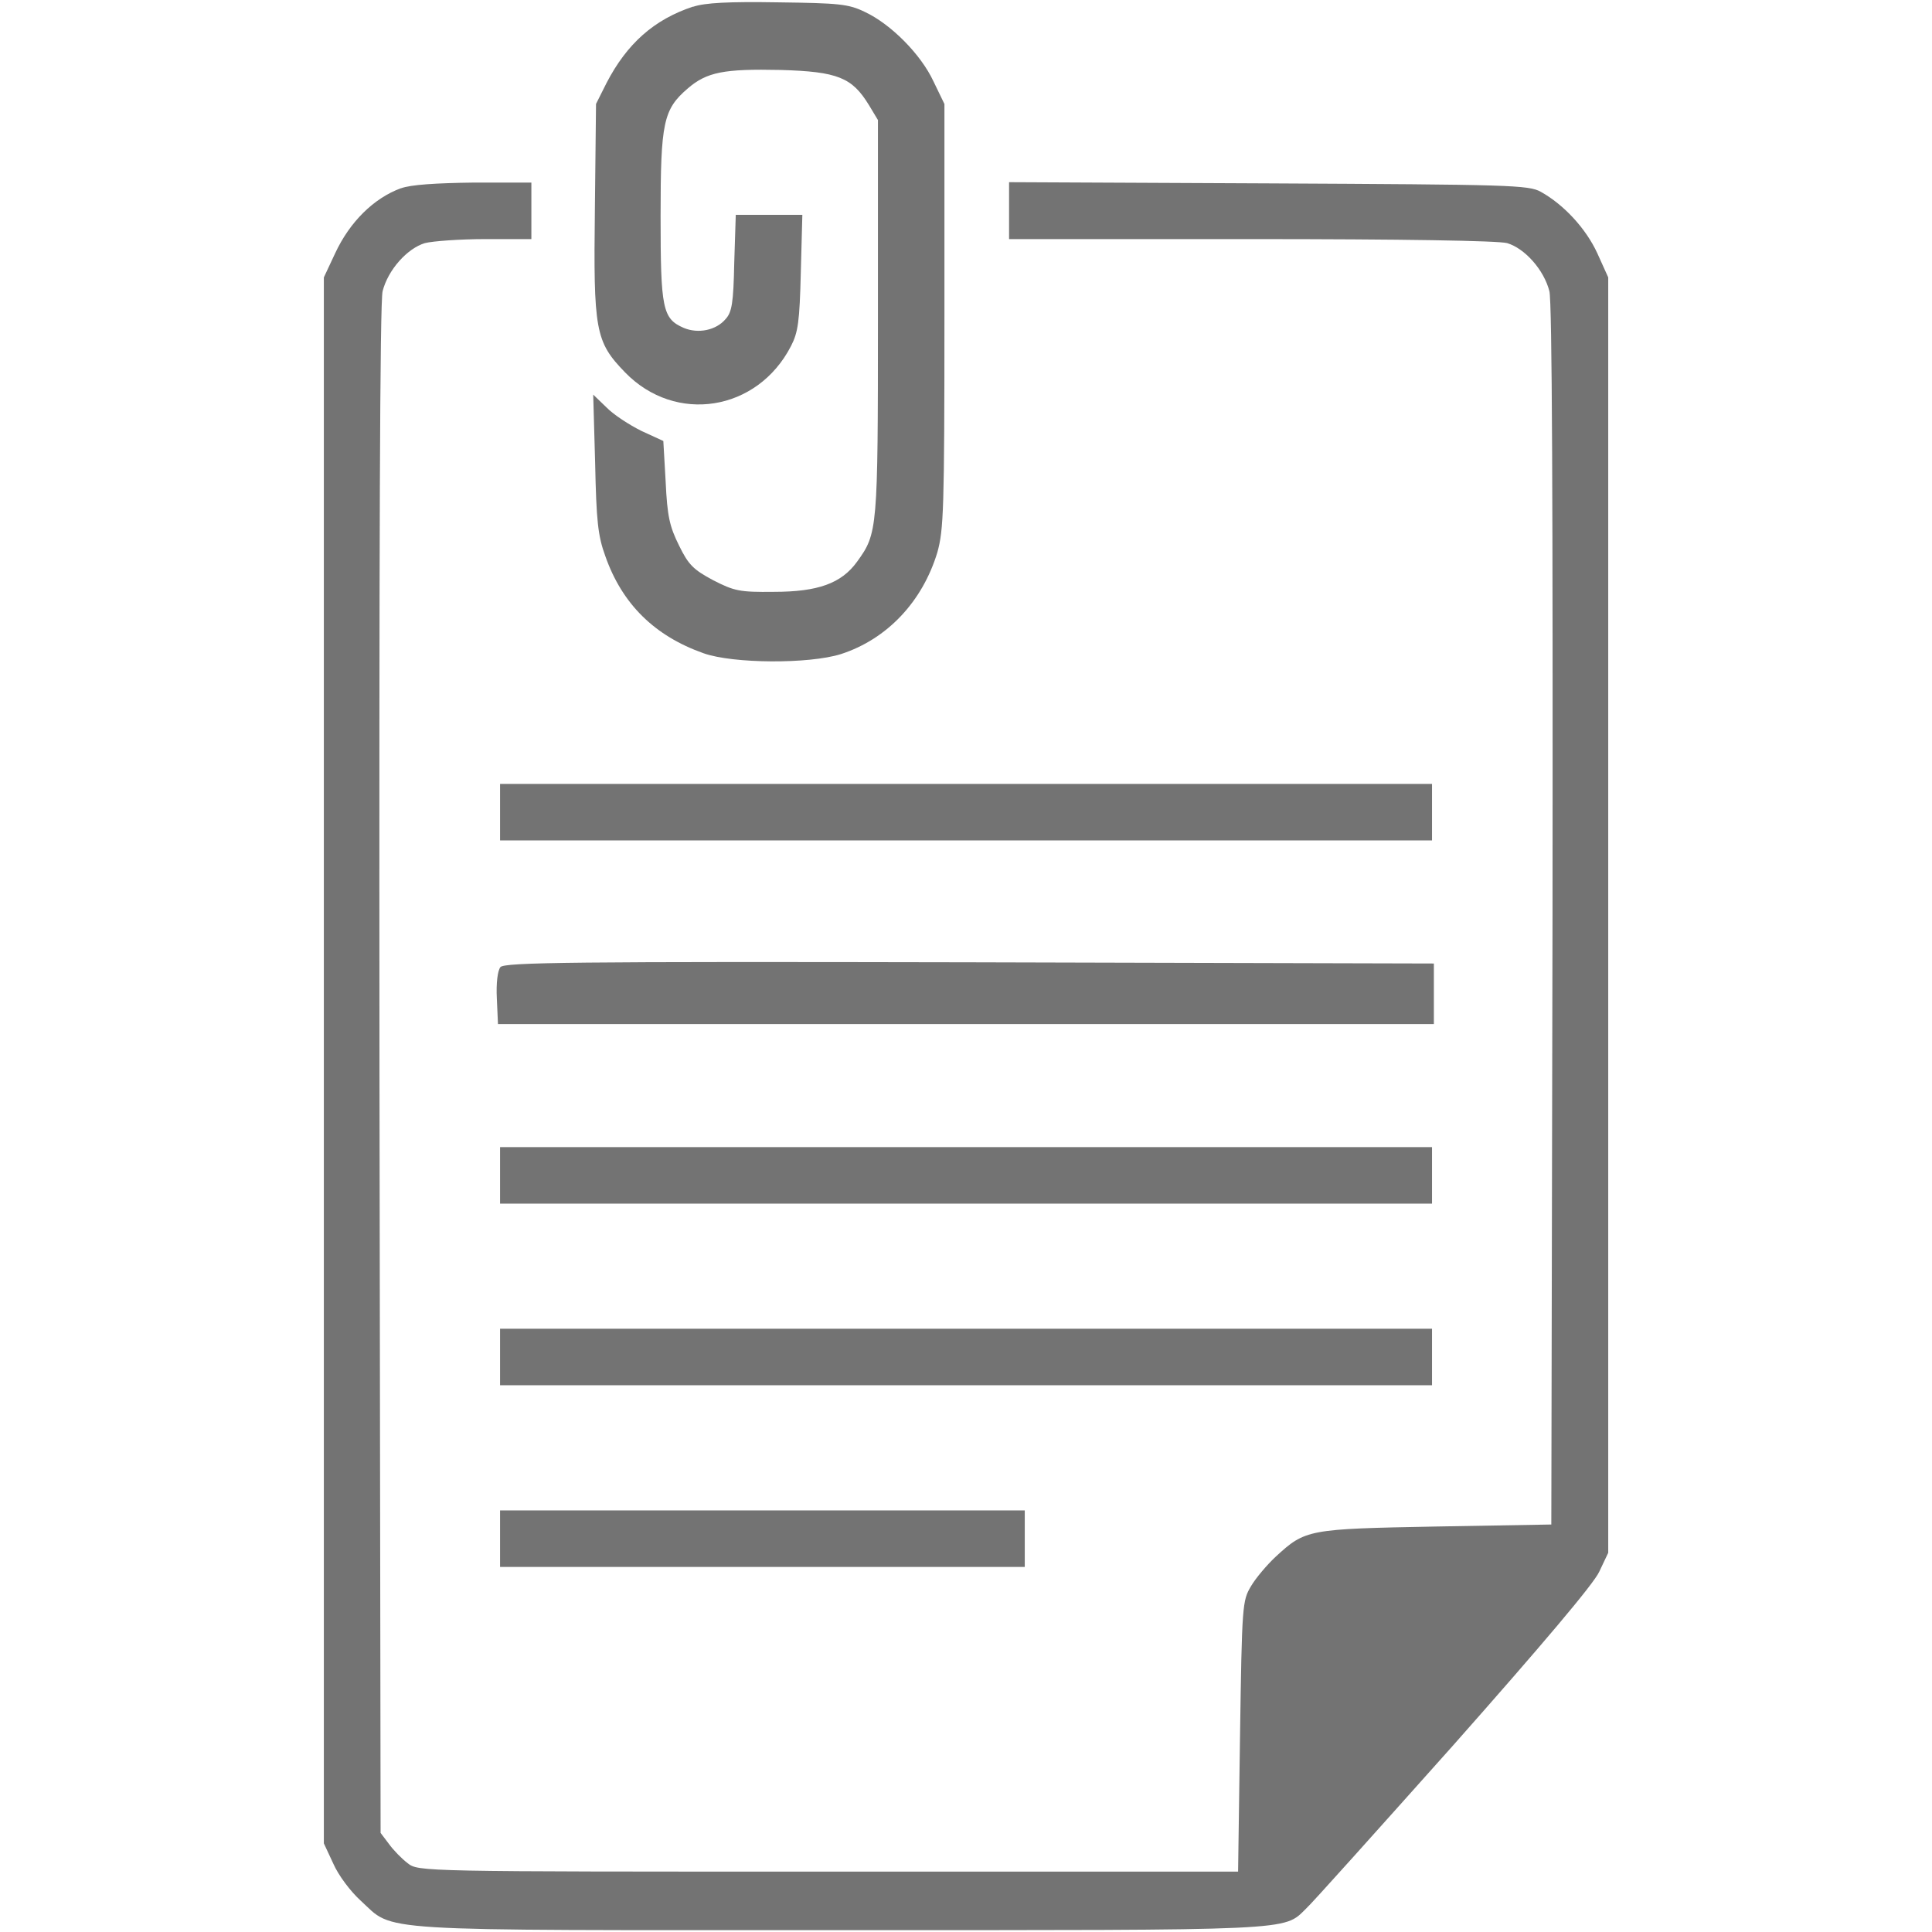 <svg xmlns="http://www.w3.org/2000/svg" fill="#737373" viewBox="0 0 24 24"><path d="m8.61 0.082c-0.486 0.16-0.822 0.461-1.075 0.948l-0.131 0.261-0.014 1.294c-0.019 1.524 0.005 1.659 0.374 2.04 0.627 0.647 1.644 0.486 2.062-0.326 0.088-0.171 0.107-0.301 0.122-0.918l0.019-0.712h-0.827l-0.019 0.597c-0.01 0.496-0.029 0.612-0.107 0.697-0.117 0.14-0.341 0.186-0.521 0.11-0.263-0.115-0.287-0.236-0.287-1.389 0-1.163 0.034-1.324 0.336-1.584 0.238-0.206 0.452-0.246 1.153-0.231 0.715 0.02 0.89 0.095 1.099 0.436l0.112 0.186v2.457c0 2.642-5e-3 2.677-0.258 3.028-0.195 0.271-0.486 0.376-1.036 0.376-0.423 0.005-0.491-0.01-0.754-0.145-0.243-0.13-0.306-0.19-0.423-0.431-0.117-0.236-0.146-0.361-0.166-0.792l-0.029-0.506-0.272-0.125c-0.151-0.075-0.345-0.201-0.433-0.291l-0.166-0.16 0.024 0.852c0.015 0.712 0.034 0.902 0.126 1.153 0.209 0.597 0.613 0.993 1.221 1.208 0.365 0.13 1.313 0.135 1.707 0.01 0.574-0.186 1.012-0.652 1.197-1.263 0.078-0.281 0.088-0.521 0.088-2.938v-2.632l-0.136-0.281c-0.156-0.336-0.53-0.712-0.851-0.862-0.204-0.1-0.321-0.11-1.08-0.12-0.608-0.01-0.909 0.005-1.055 0.055z"/><path d="m4.981 2.338c-0.341 0.125-0.637 0.421-0.817 0.807l-0.141 0.301v19.453l0.117 0.251c0.063 0.145 0.214 0.346 0.341 0.461 0.428 0.391 0.049 0.366 5.944 0.366 5.696 0 5.516 0.01 5.798-0.266 0.068-0.06 0.885-0.973 1.829-2.03 1.109-1.253 1.746-2.006 1.814-2.156l0.112-0.236v-15.843l-0.136-0.301c-0.141-0.306-0.414-0.602-0.701-0.762-0.151-0.085-0.384-0.09-3.381-0.105l-3.225-0.015v0.707h3.006c1.887 0 3.069 0.02 3.181 0.05 0.219 0.065 0.457 0.331 0.525 0.597 0.034 0.13 0.044 2.612 0.039 7.756l-0.015 7.565-1.435 0.025c-1.591 0.03-1.62 0.035-1.99 0.376-0.107 0.1-0.248 0.266-0.306 0.366-0.107 0.18-0.112 0.226-0.136 1.865l-0.024 1.68h-5.092c-5.064 0-5.093 0-5.224-0.105-0.073-0.055-0.18-0.165-0.234-0.241l-0.102-0.135-0.014-9.481c-0.005-6.513 0.005-9.536 0.039-9.671 0.068-0.266 0.306-0.531 0.525-0.597 0.097-0.025 0.438-0.05 0.754-0.05h0.569v-0.702h-0.715c-0.472 0.006-0.783 0.026-0.905 0.071z"/><path d="m6.212 10.089v0.351h11.577v-0.702h-11.577z"/><path d="m6.216 12.014c-0.034 0.045-0.054 0.196-0.044 0.391l0.014 0.316h11.626v-0.752l-5.769-0.015c-4.932-0.01-5.779 2.33e-4 -5.827 0.06z"/><path d="m6.212 14.601v0.351h11.577v-0.702h-11.577z"/><path d="m6.212 16.857v0.351h11.577v-0.702h-11.577z"/><path d="m6.212 19.114v0.351h6.518v-0.702h-6.518z"/></svg>
